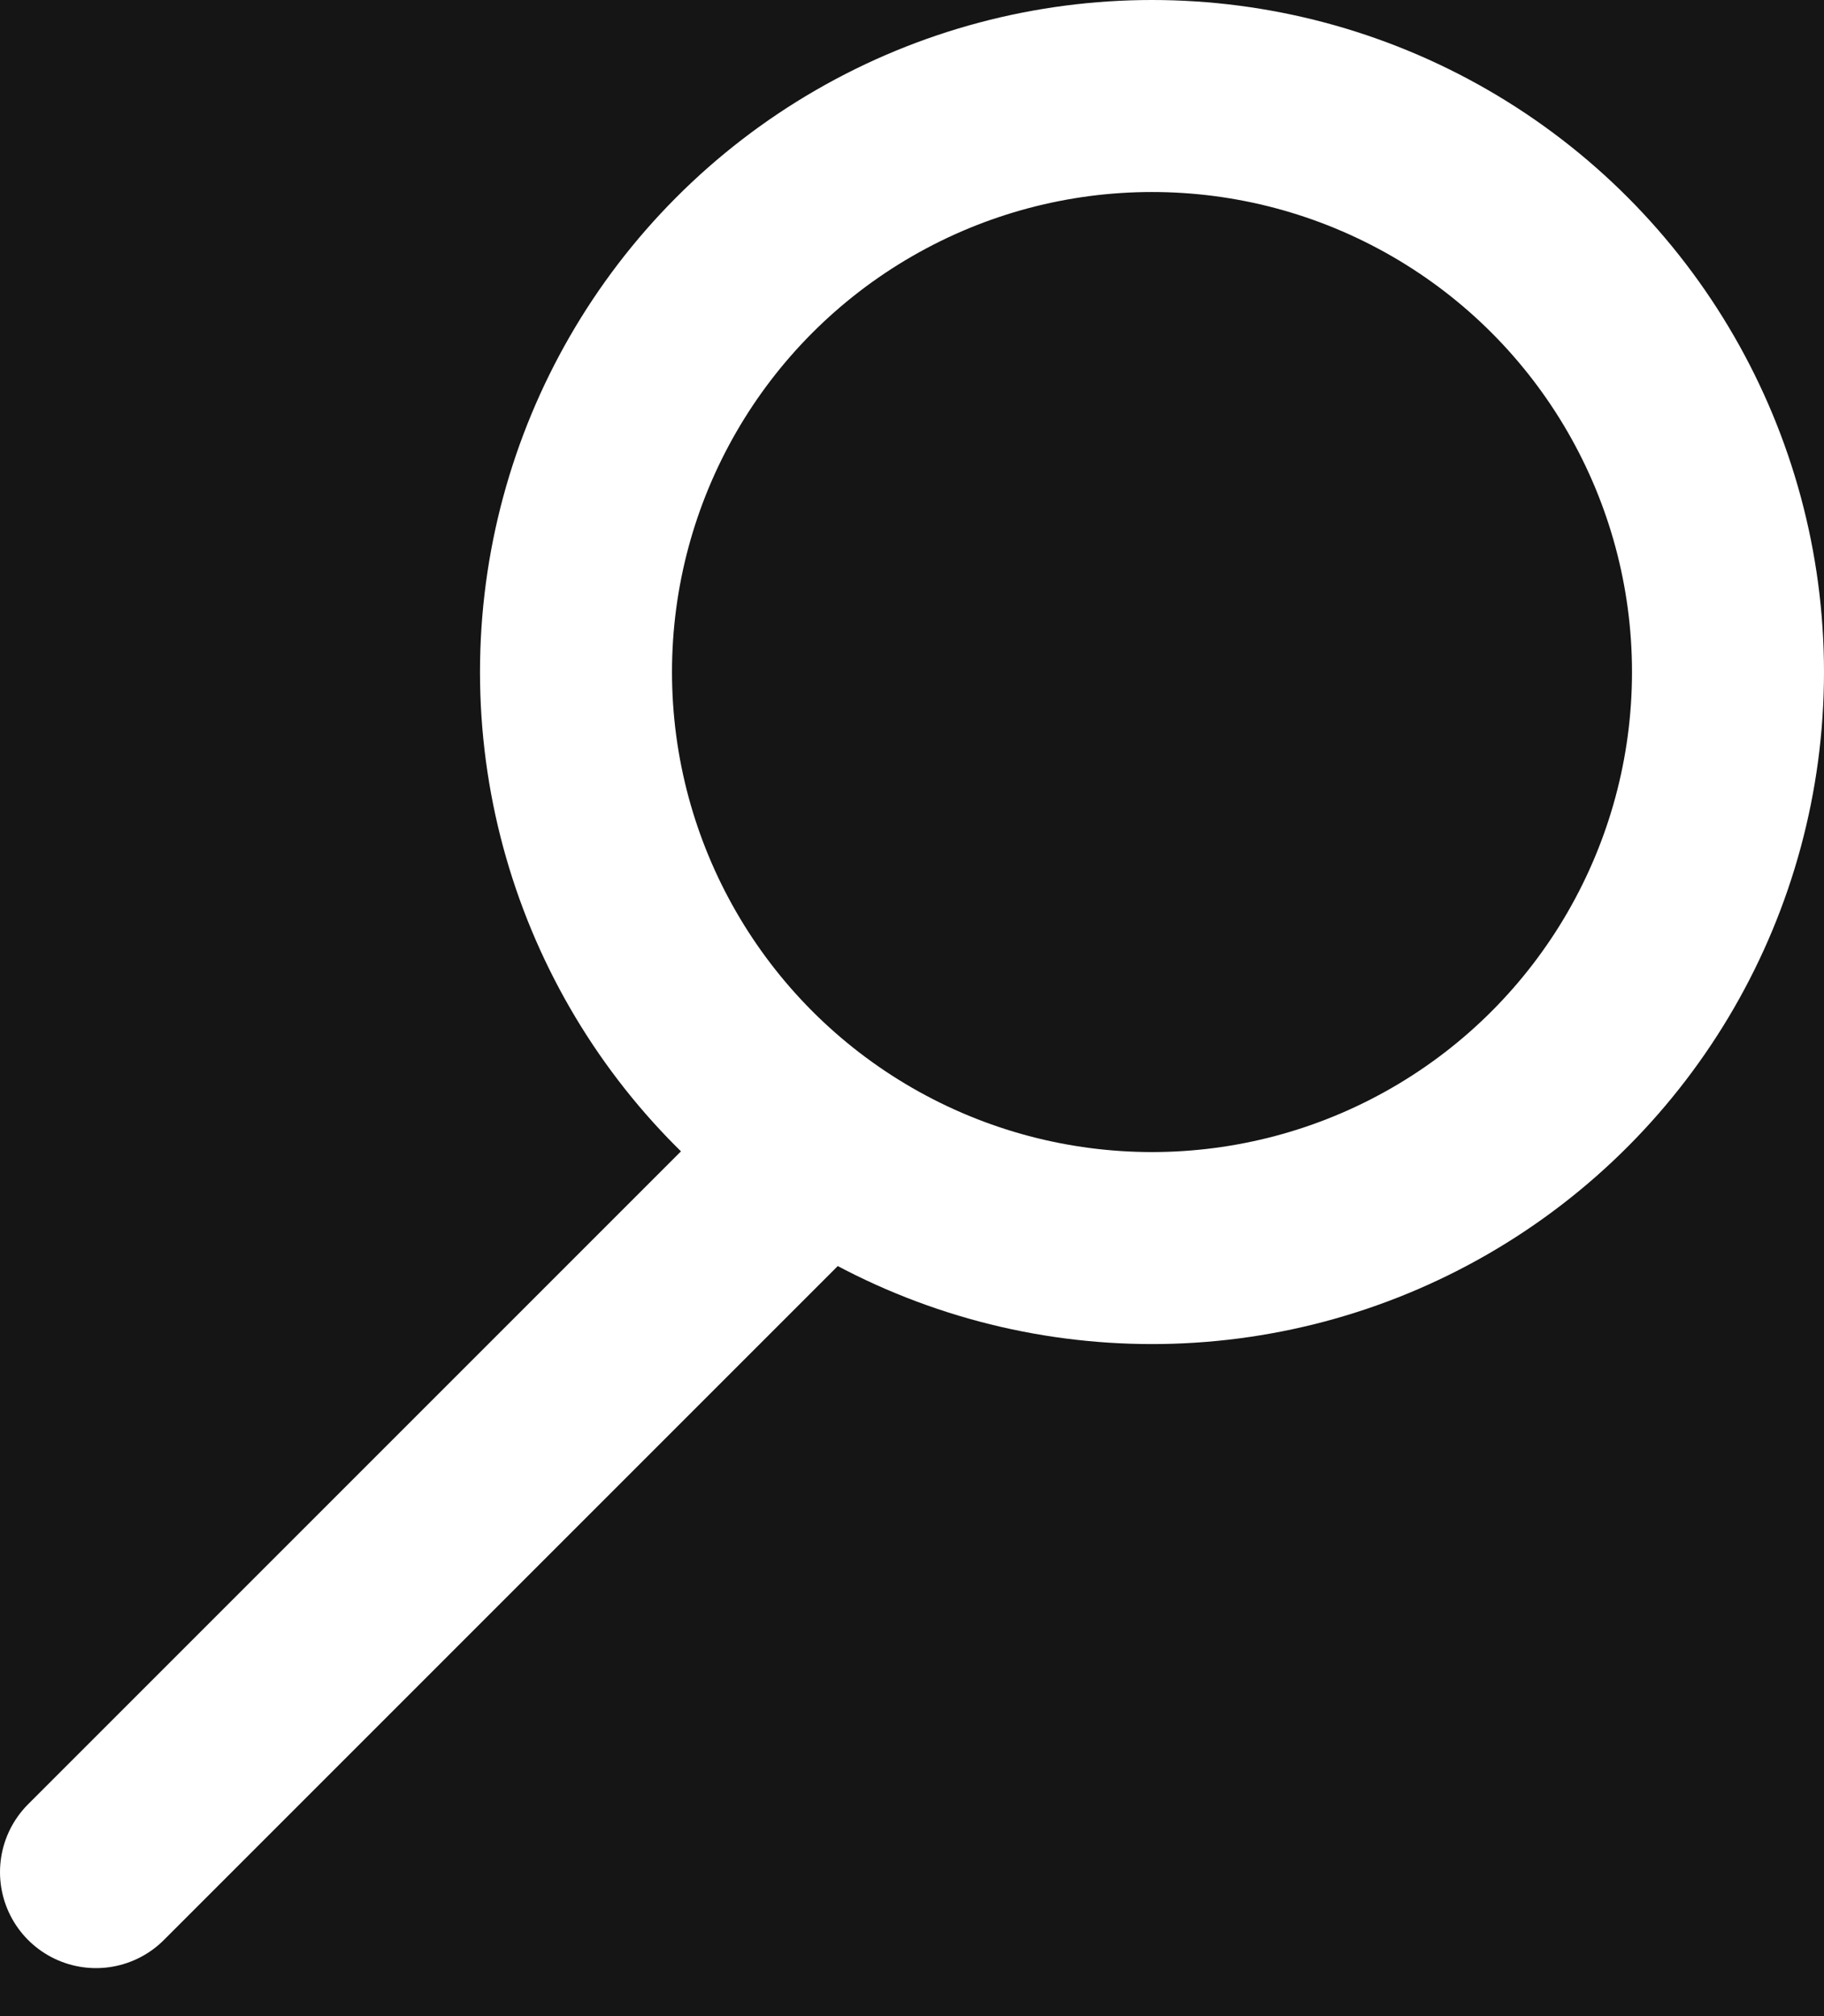 <svg width="19" height="21" viewBox="0 0 19 21" fill="none" xmlns="http://www.w3.org/2000/svg">
<rect width="19" height="21" fill="#F5F5F5"/>
<g id="Desktop - 1" clip-path="url(#clip0_0_1)">
<rect width="1600" height="6760" transform="translate(-1461 -44)" fill="#101010"/>
<rect id="Rectangle 1" x="-1461" y="-44" width="1600" height="112" fill="#161515"/>
<g id="Group 3">
<g id="Group 1">
<circle id="Ellipse 1" cx="12" cy="7" r="6" stroke="white" stroke-width="2"/>
<path id="Vector 2" d="M8.5 12L1 19.5" stroke="white" stroke-width="2" stroke-linecap="round"/>
</g>
<rect id="Rectangle 2" x="-146.5" y="-10.5" width="175" height="41" rx="2.5" stroke="white"/>
</g>
</g>
<defs>
<clipPath id="clip0_0_1">
<rect width="1600" height="6760" fill="white" transform="translate(-1461 -44)"/>
</clipPath>
</defs>
</svg>
